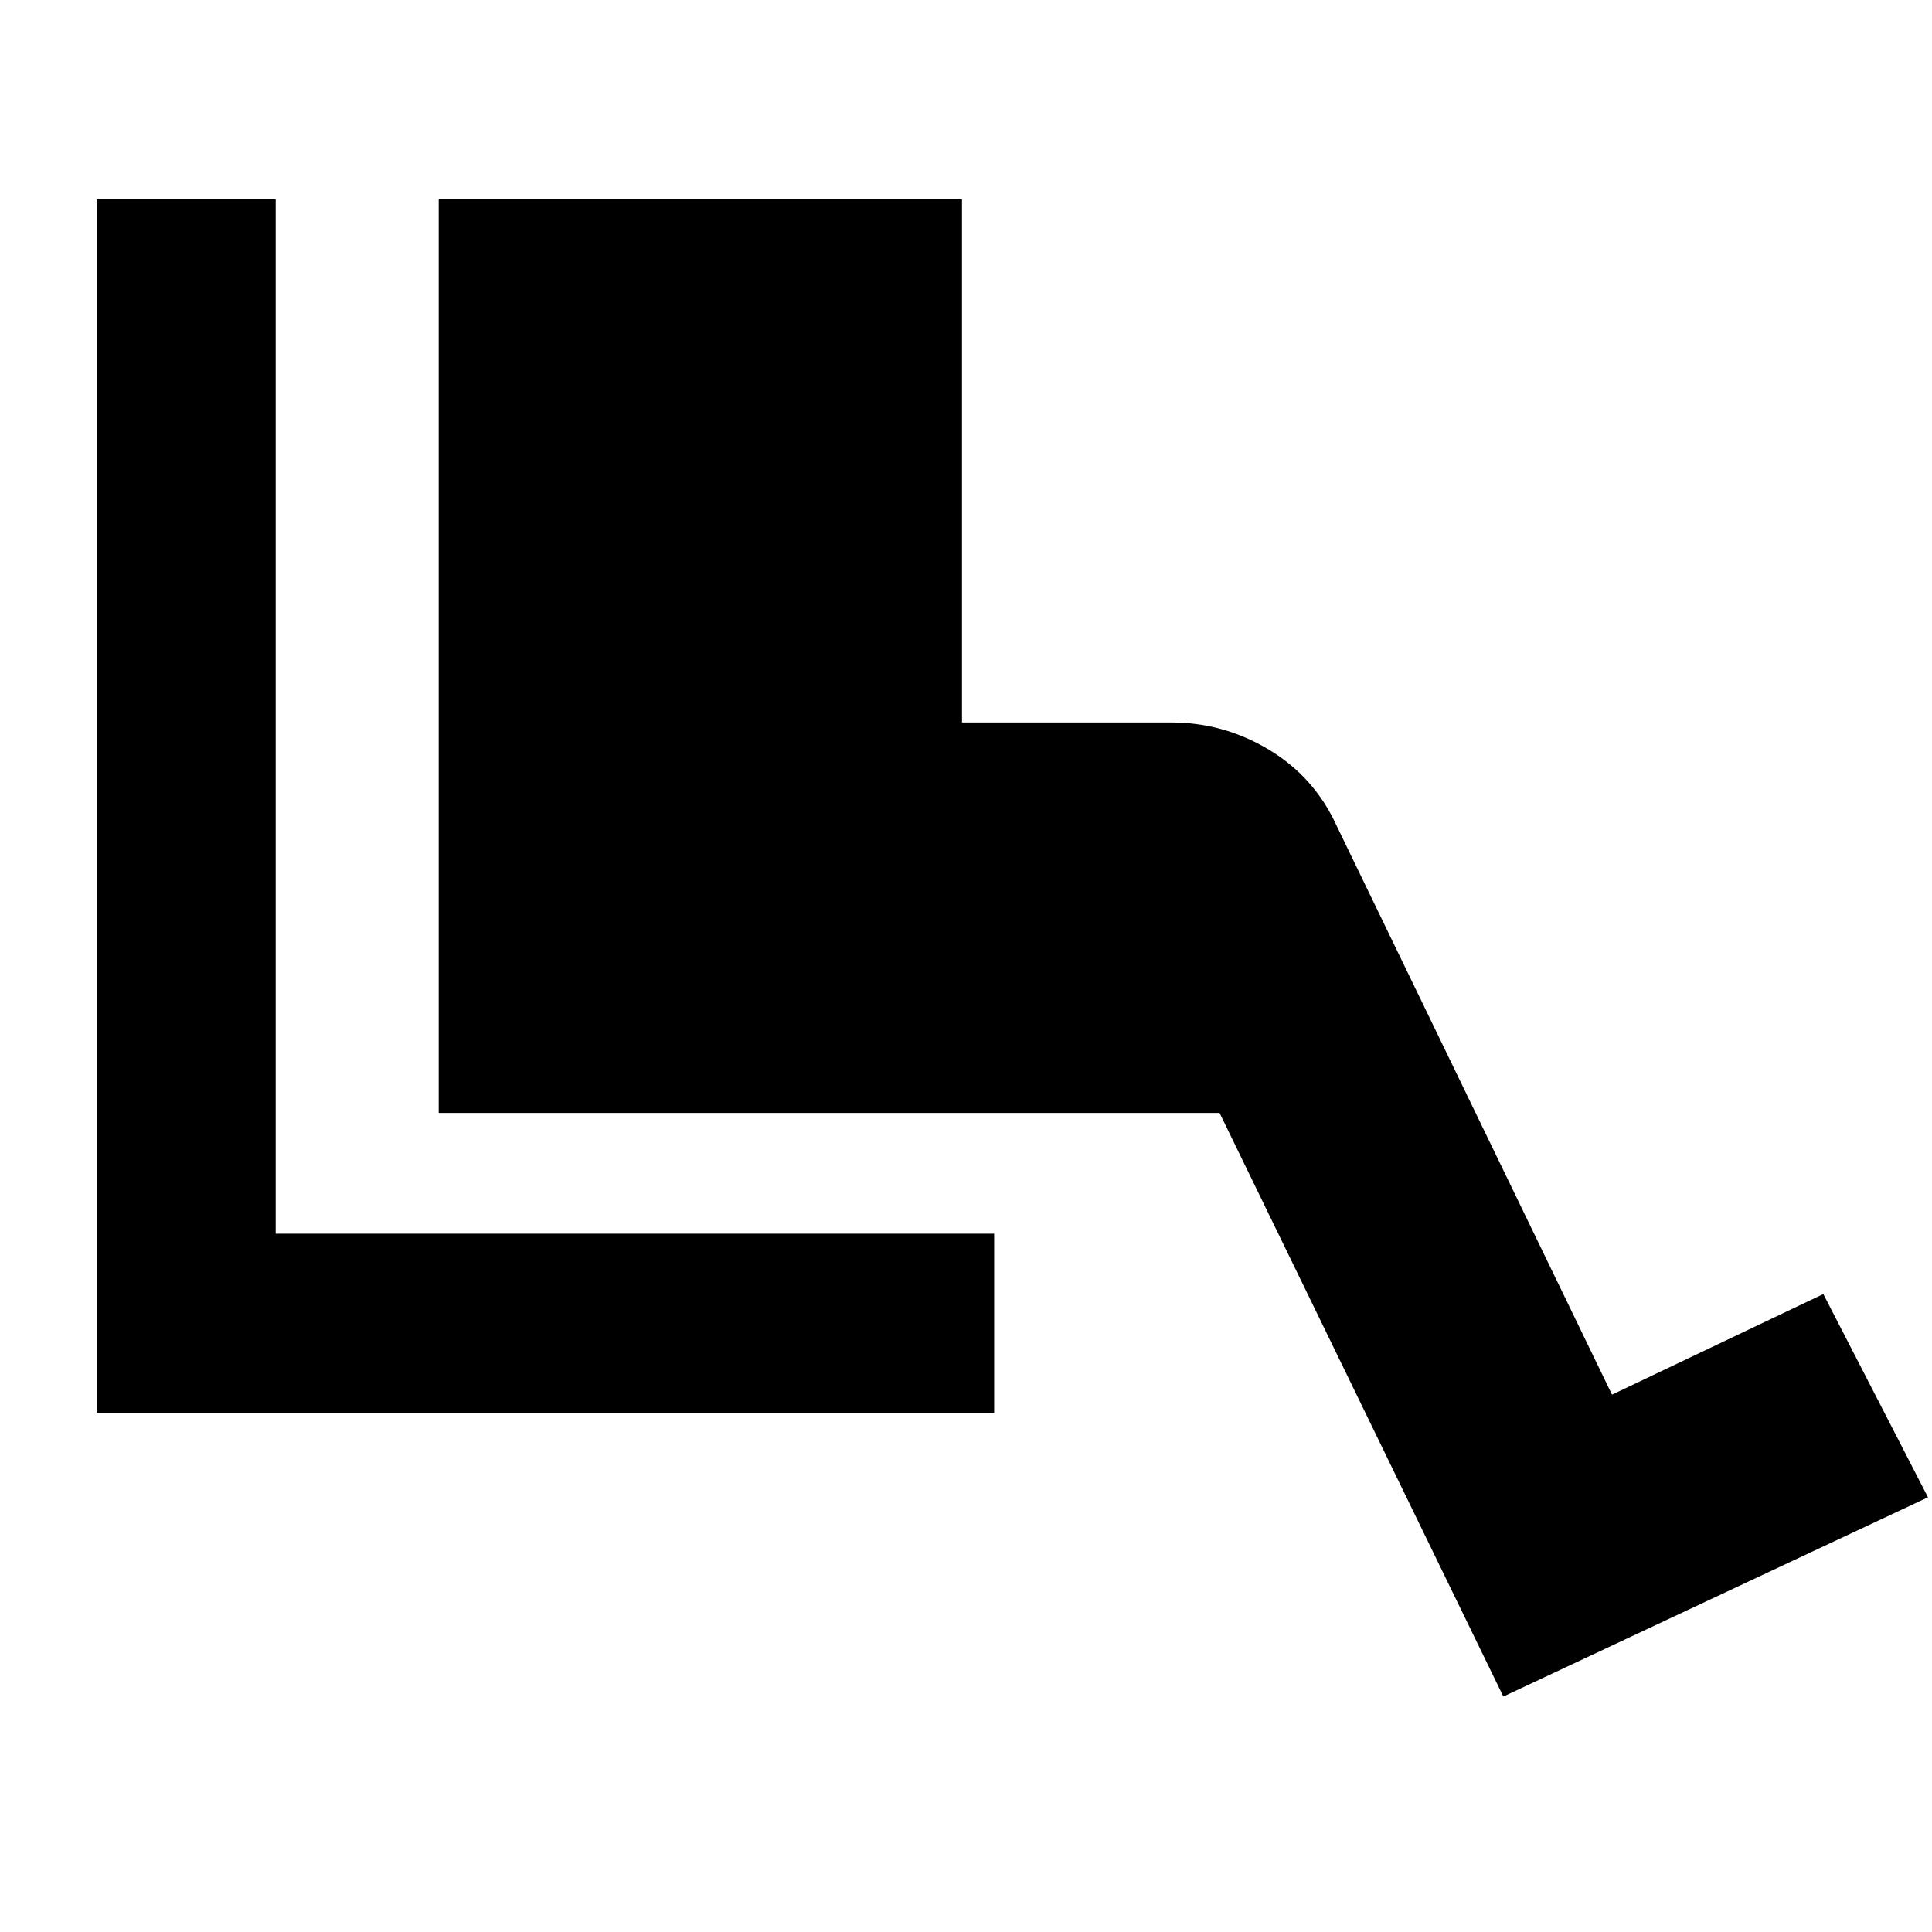 <svg xmlns="http://www.w3.org/2000/svg" height="40" width="40"><path d="M2 29.25V4.125H5.708V25.542H20.583V29.25ZM31.125 35.125 25.25 23.042H9.083V4.125H19.917V14.958H24.25Q25.333 14.958 26.271 15.521Q27.208 16.083 27.667 17.083L33.375 28.875L37.75 26.792L39.917 31Z"/></svg>